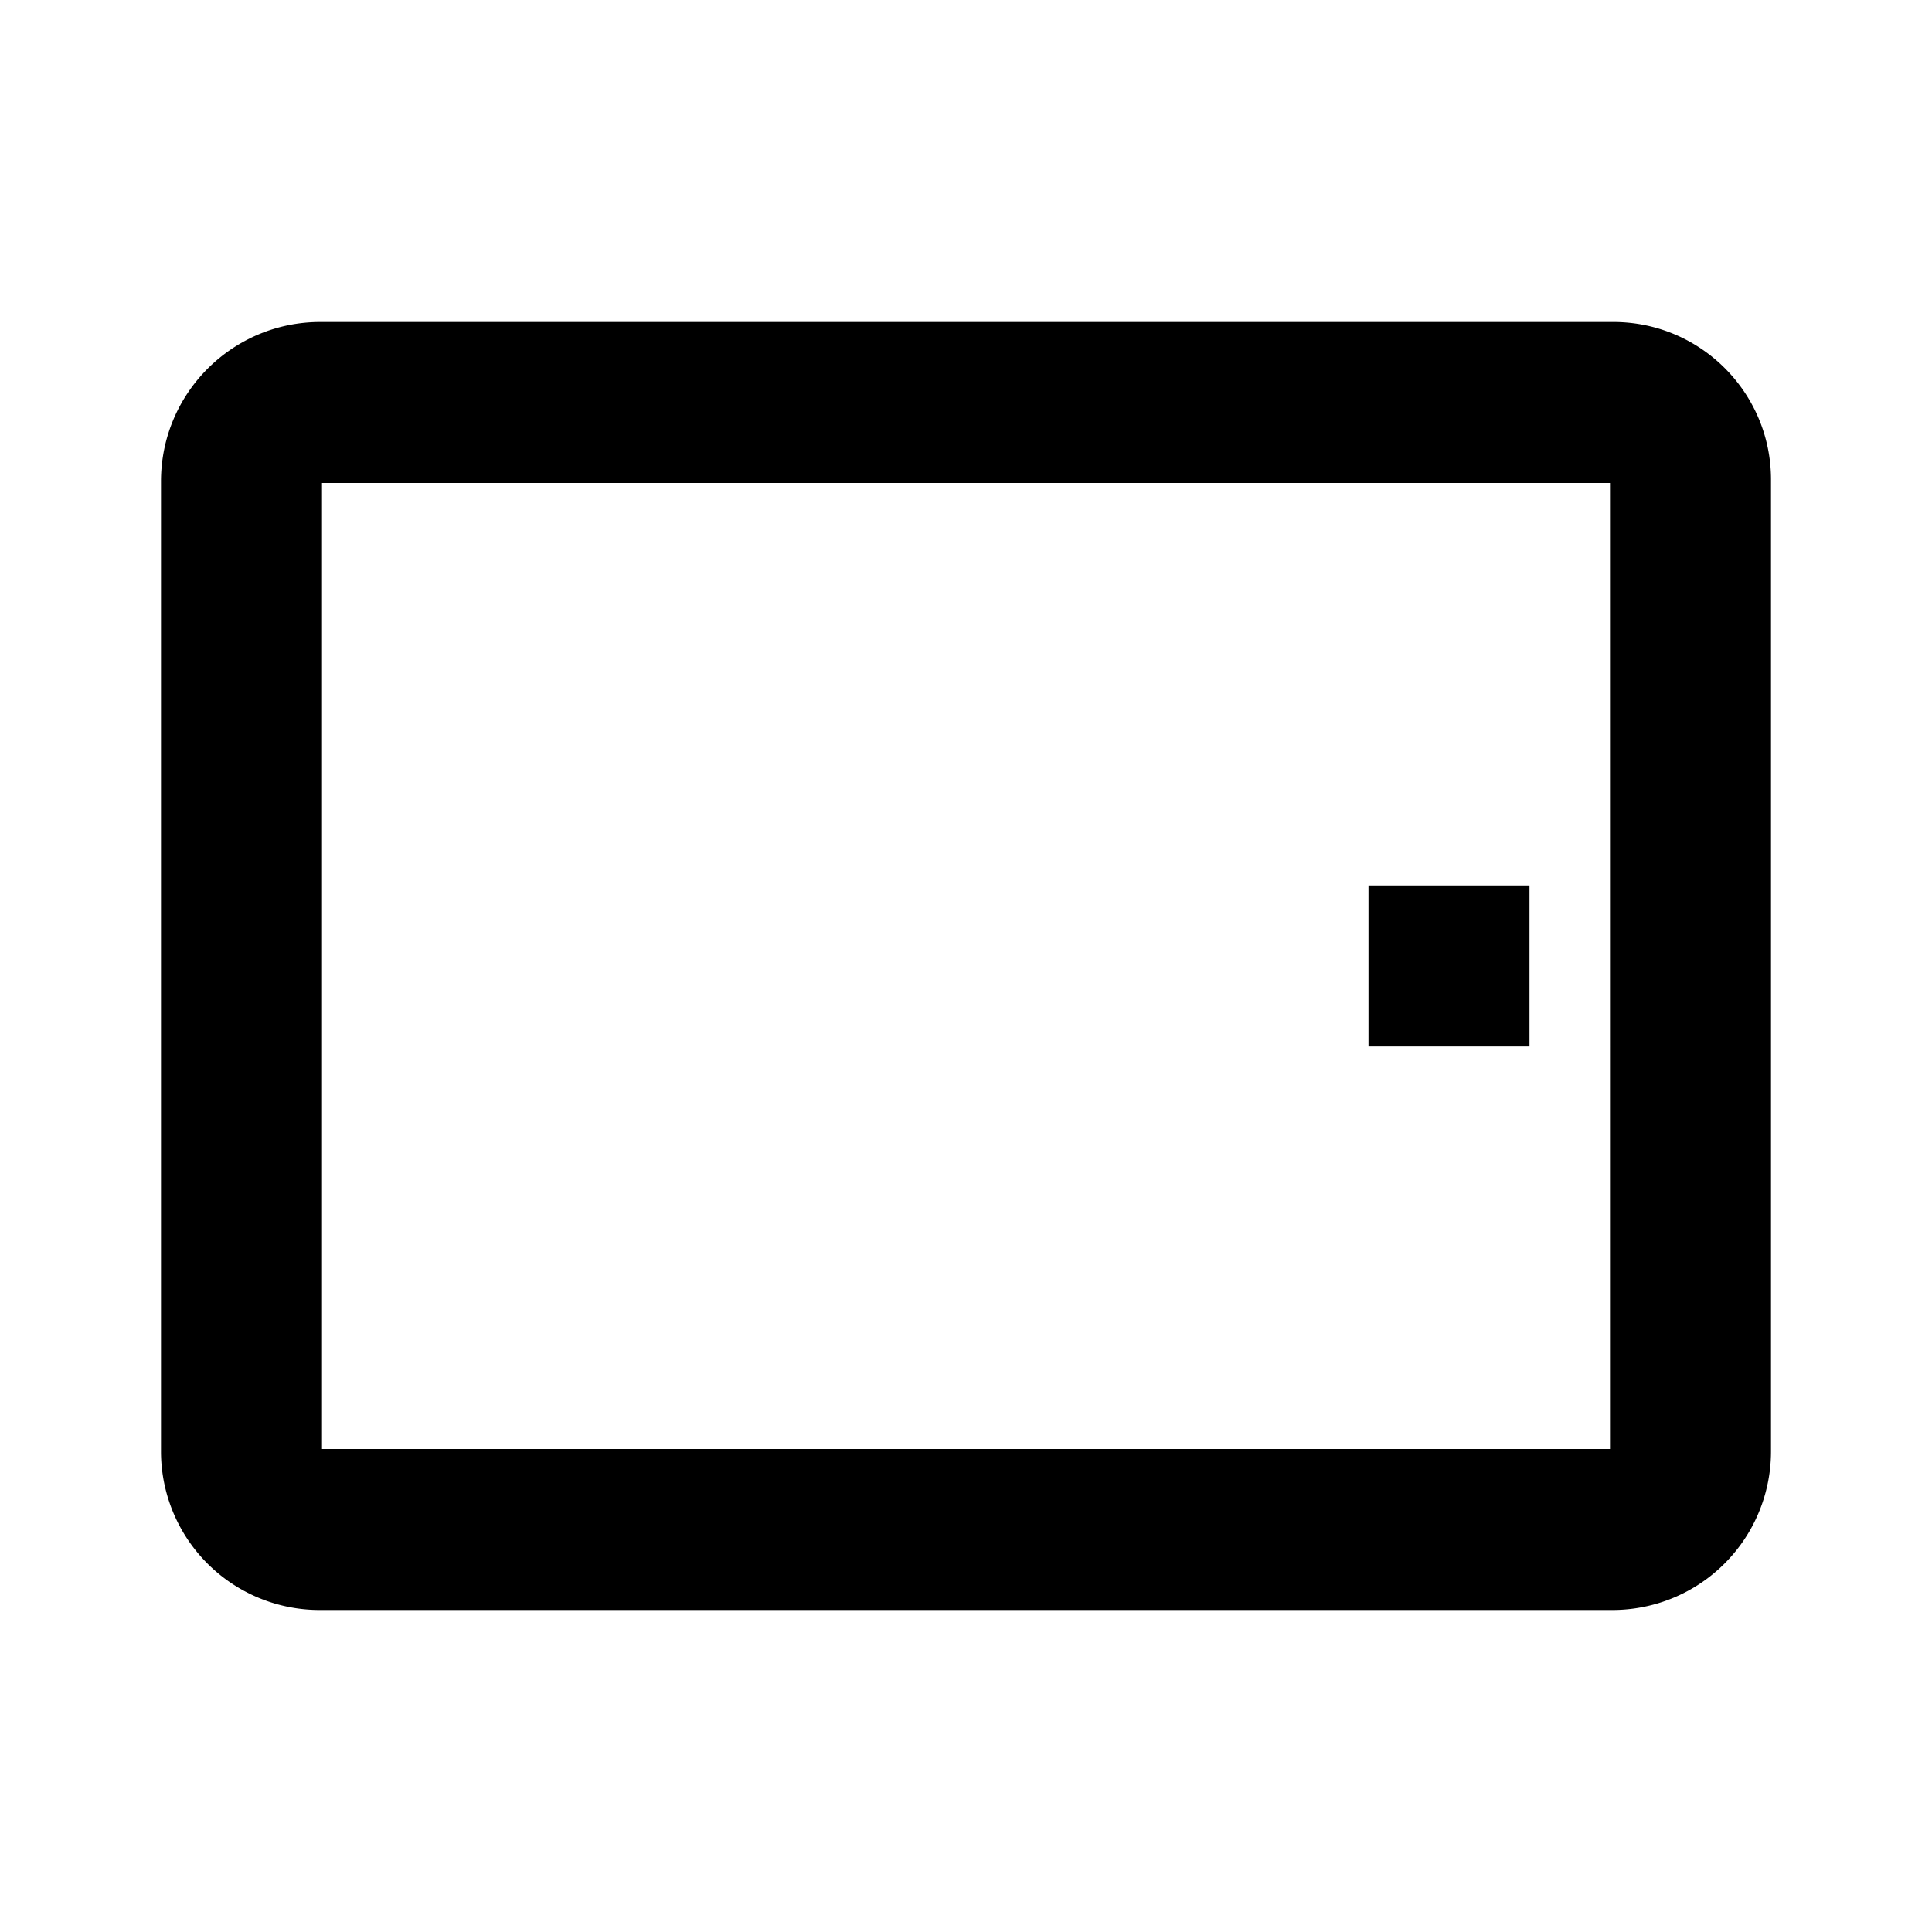 <svg width="24" height="24" xmlns="http://www.w3.org/2000/svg"><path d="M2 5.979C2 4.886 2.886 4 3.979 4h16.063C21.123 4 22 4.877 22 5.958v12.071A1.97 1.97 0 0120.029 20H3.971A1.97 1.97 0 012 18.029V5.979zM20 6H4v12h16V6zm-3 5h2v2h-2v-2z"/></svg>
